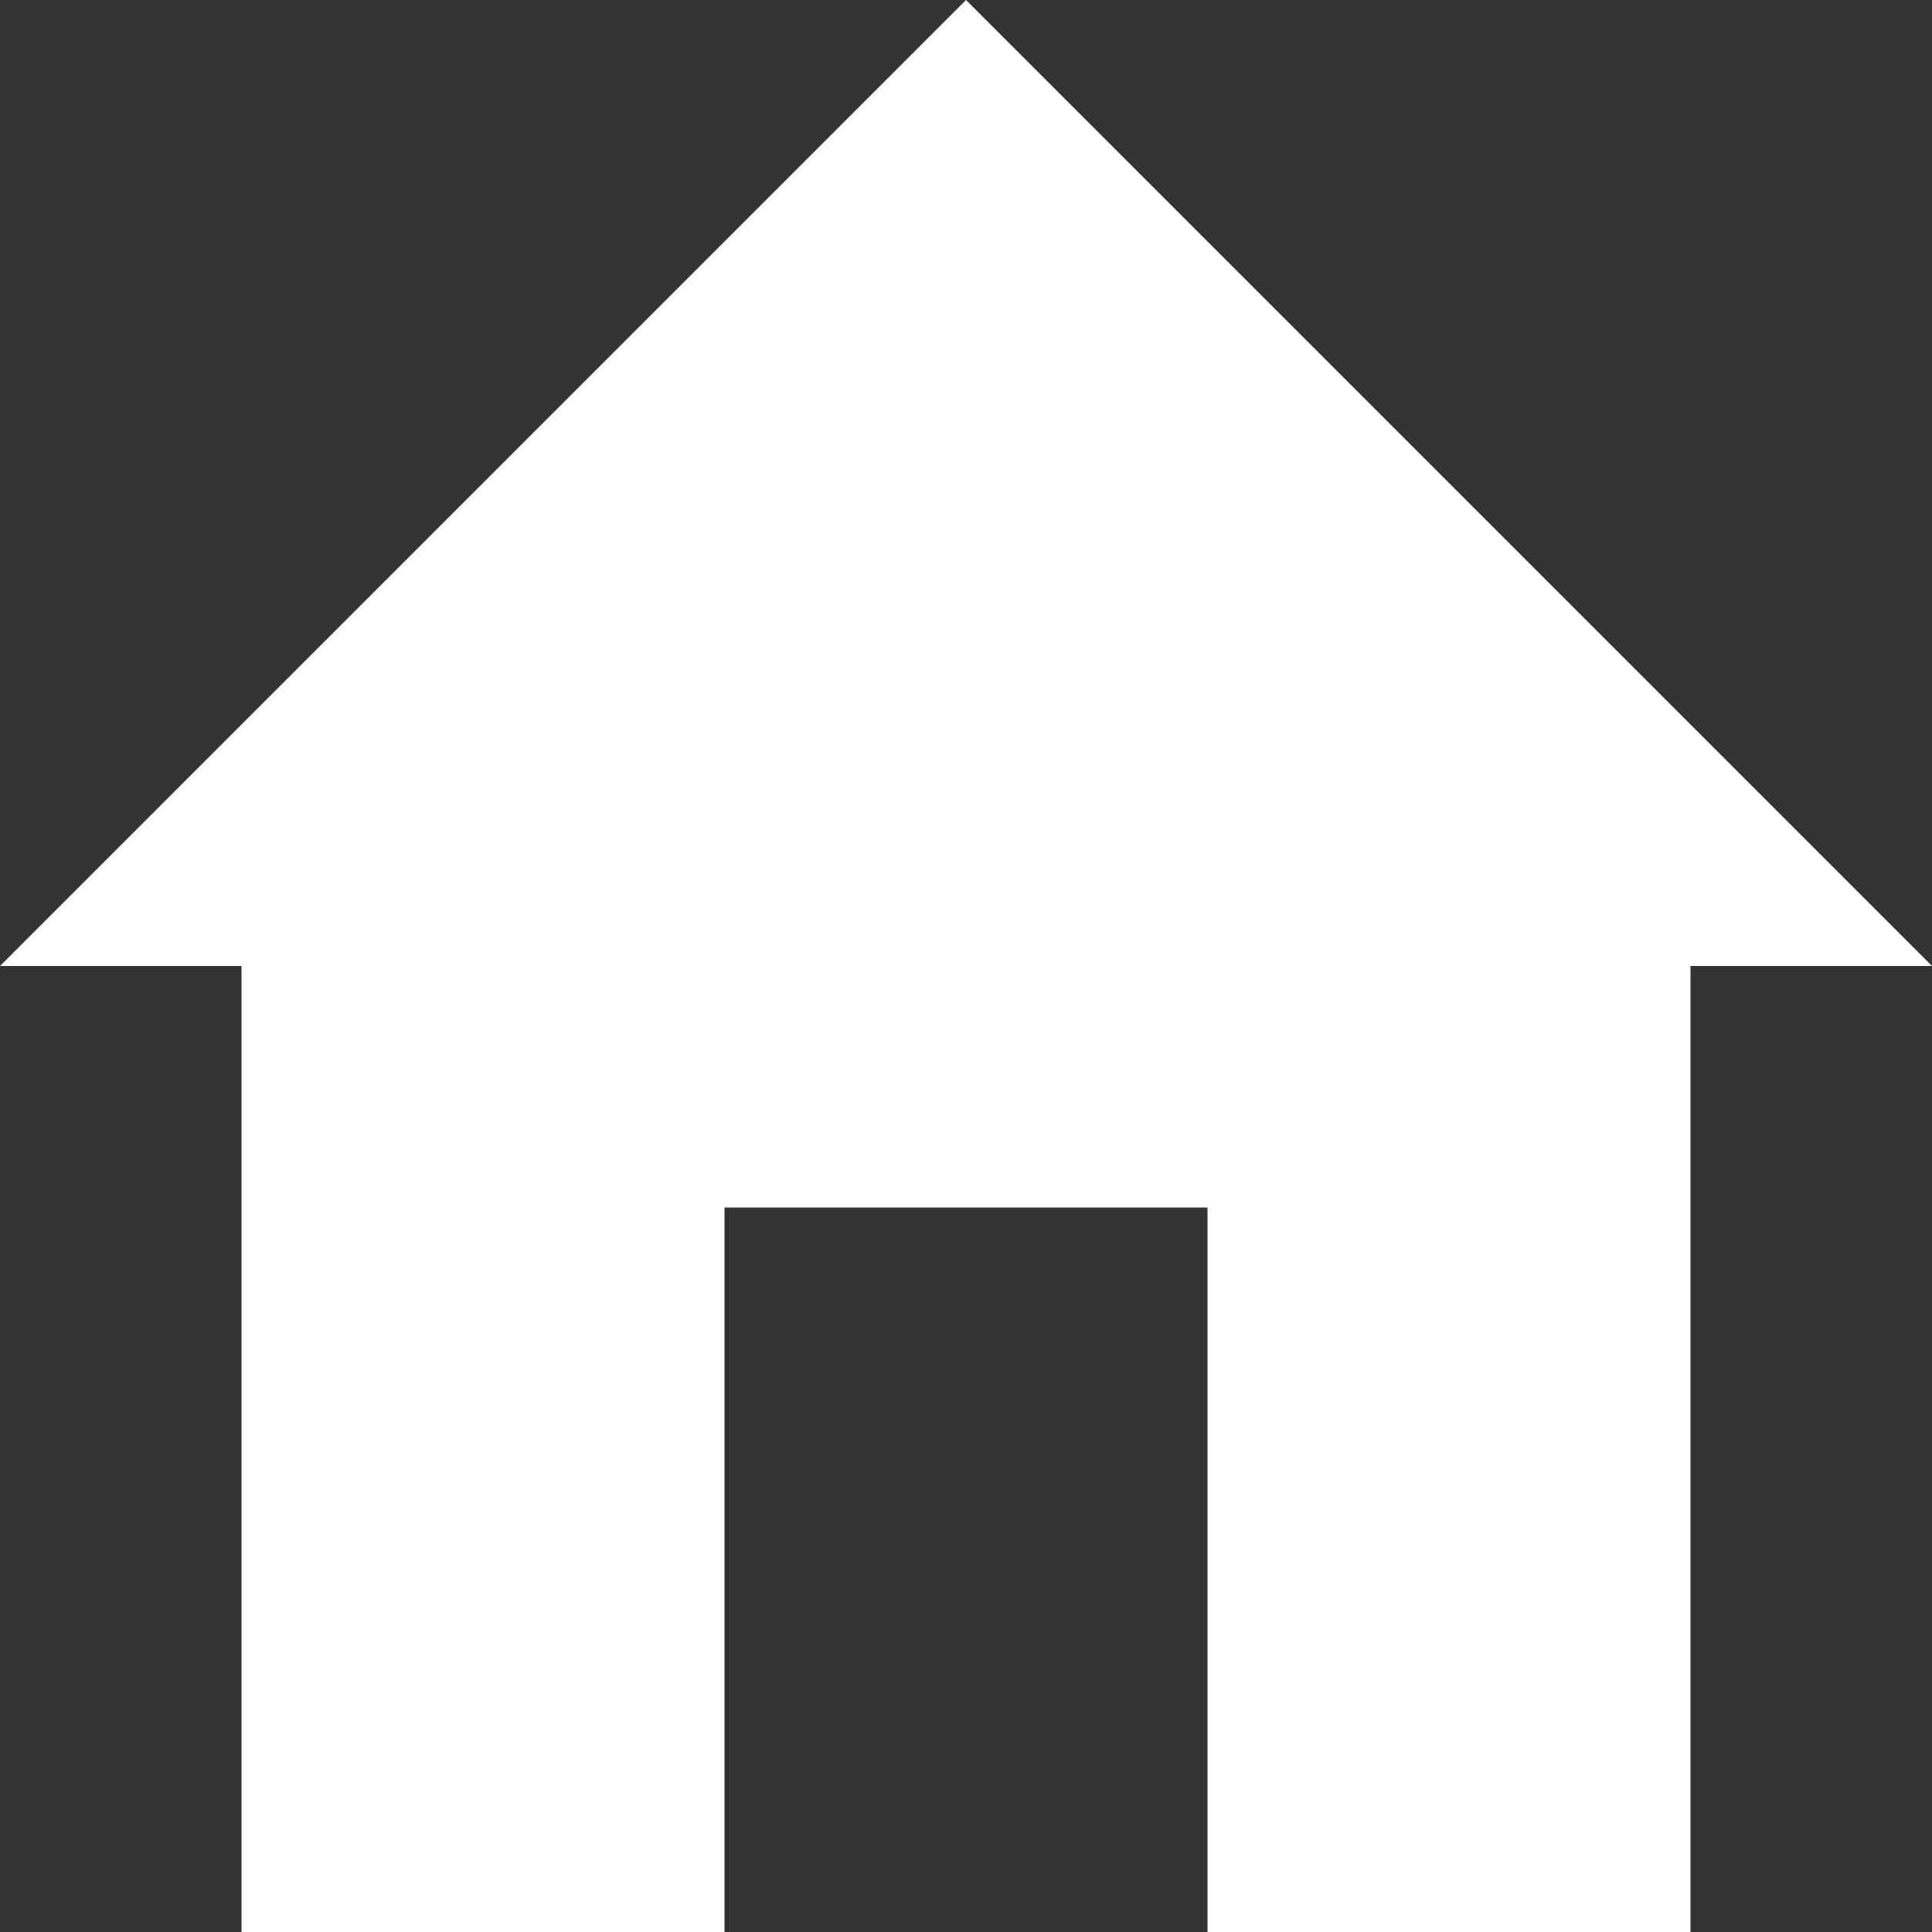 <?xml version="1.0" encoding="utf-8"?>
<!-- Generator: Adobe Illustrator 18.1.0, SVG Export Plug-In . SVG Version: 6.00 Build 0)  -->
<svg version="1.1" id="Layer_1" xmlns:sketch="http://www.bohemiancoding.com/sketch/ns"
	 xmlns="http://www.w3.org/2000/svg" xmlns:xlink="http://www.w3.org/1999/xlink" x="0px" y="0px" viewBox="-141 143 16 16"
	 enable-background="new -141 143 16 16" xml:space="preserve">
<rect x="-141" y="143" width="16" height="16" fill="#333333" stroke="none"/>
<title>001 Home</title>
<description>Created with Sketch (http://www.bohemiancoding.com/sketch)</description>
<g id="Icons_with_numbers">
	<g id="Group">
		<path id="Shape" fill="#FFFFFF" d="M-125,151h-2v8h-4v-6h-4v6h-4v-8h-2l8-8L-125,151z"/>
	</g>
</g>
</svg>
